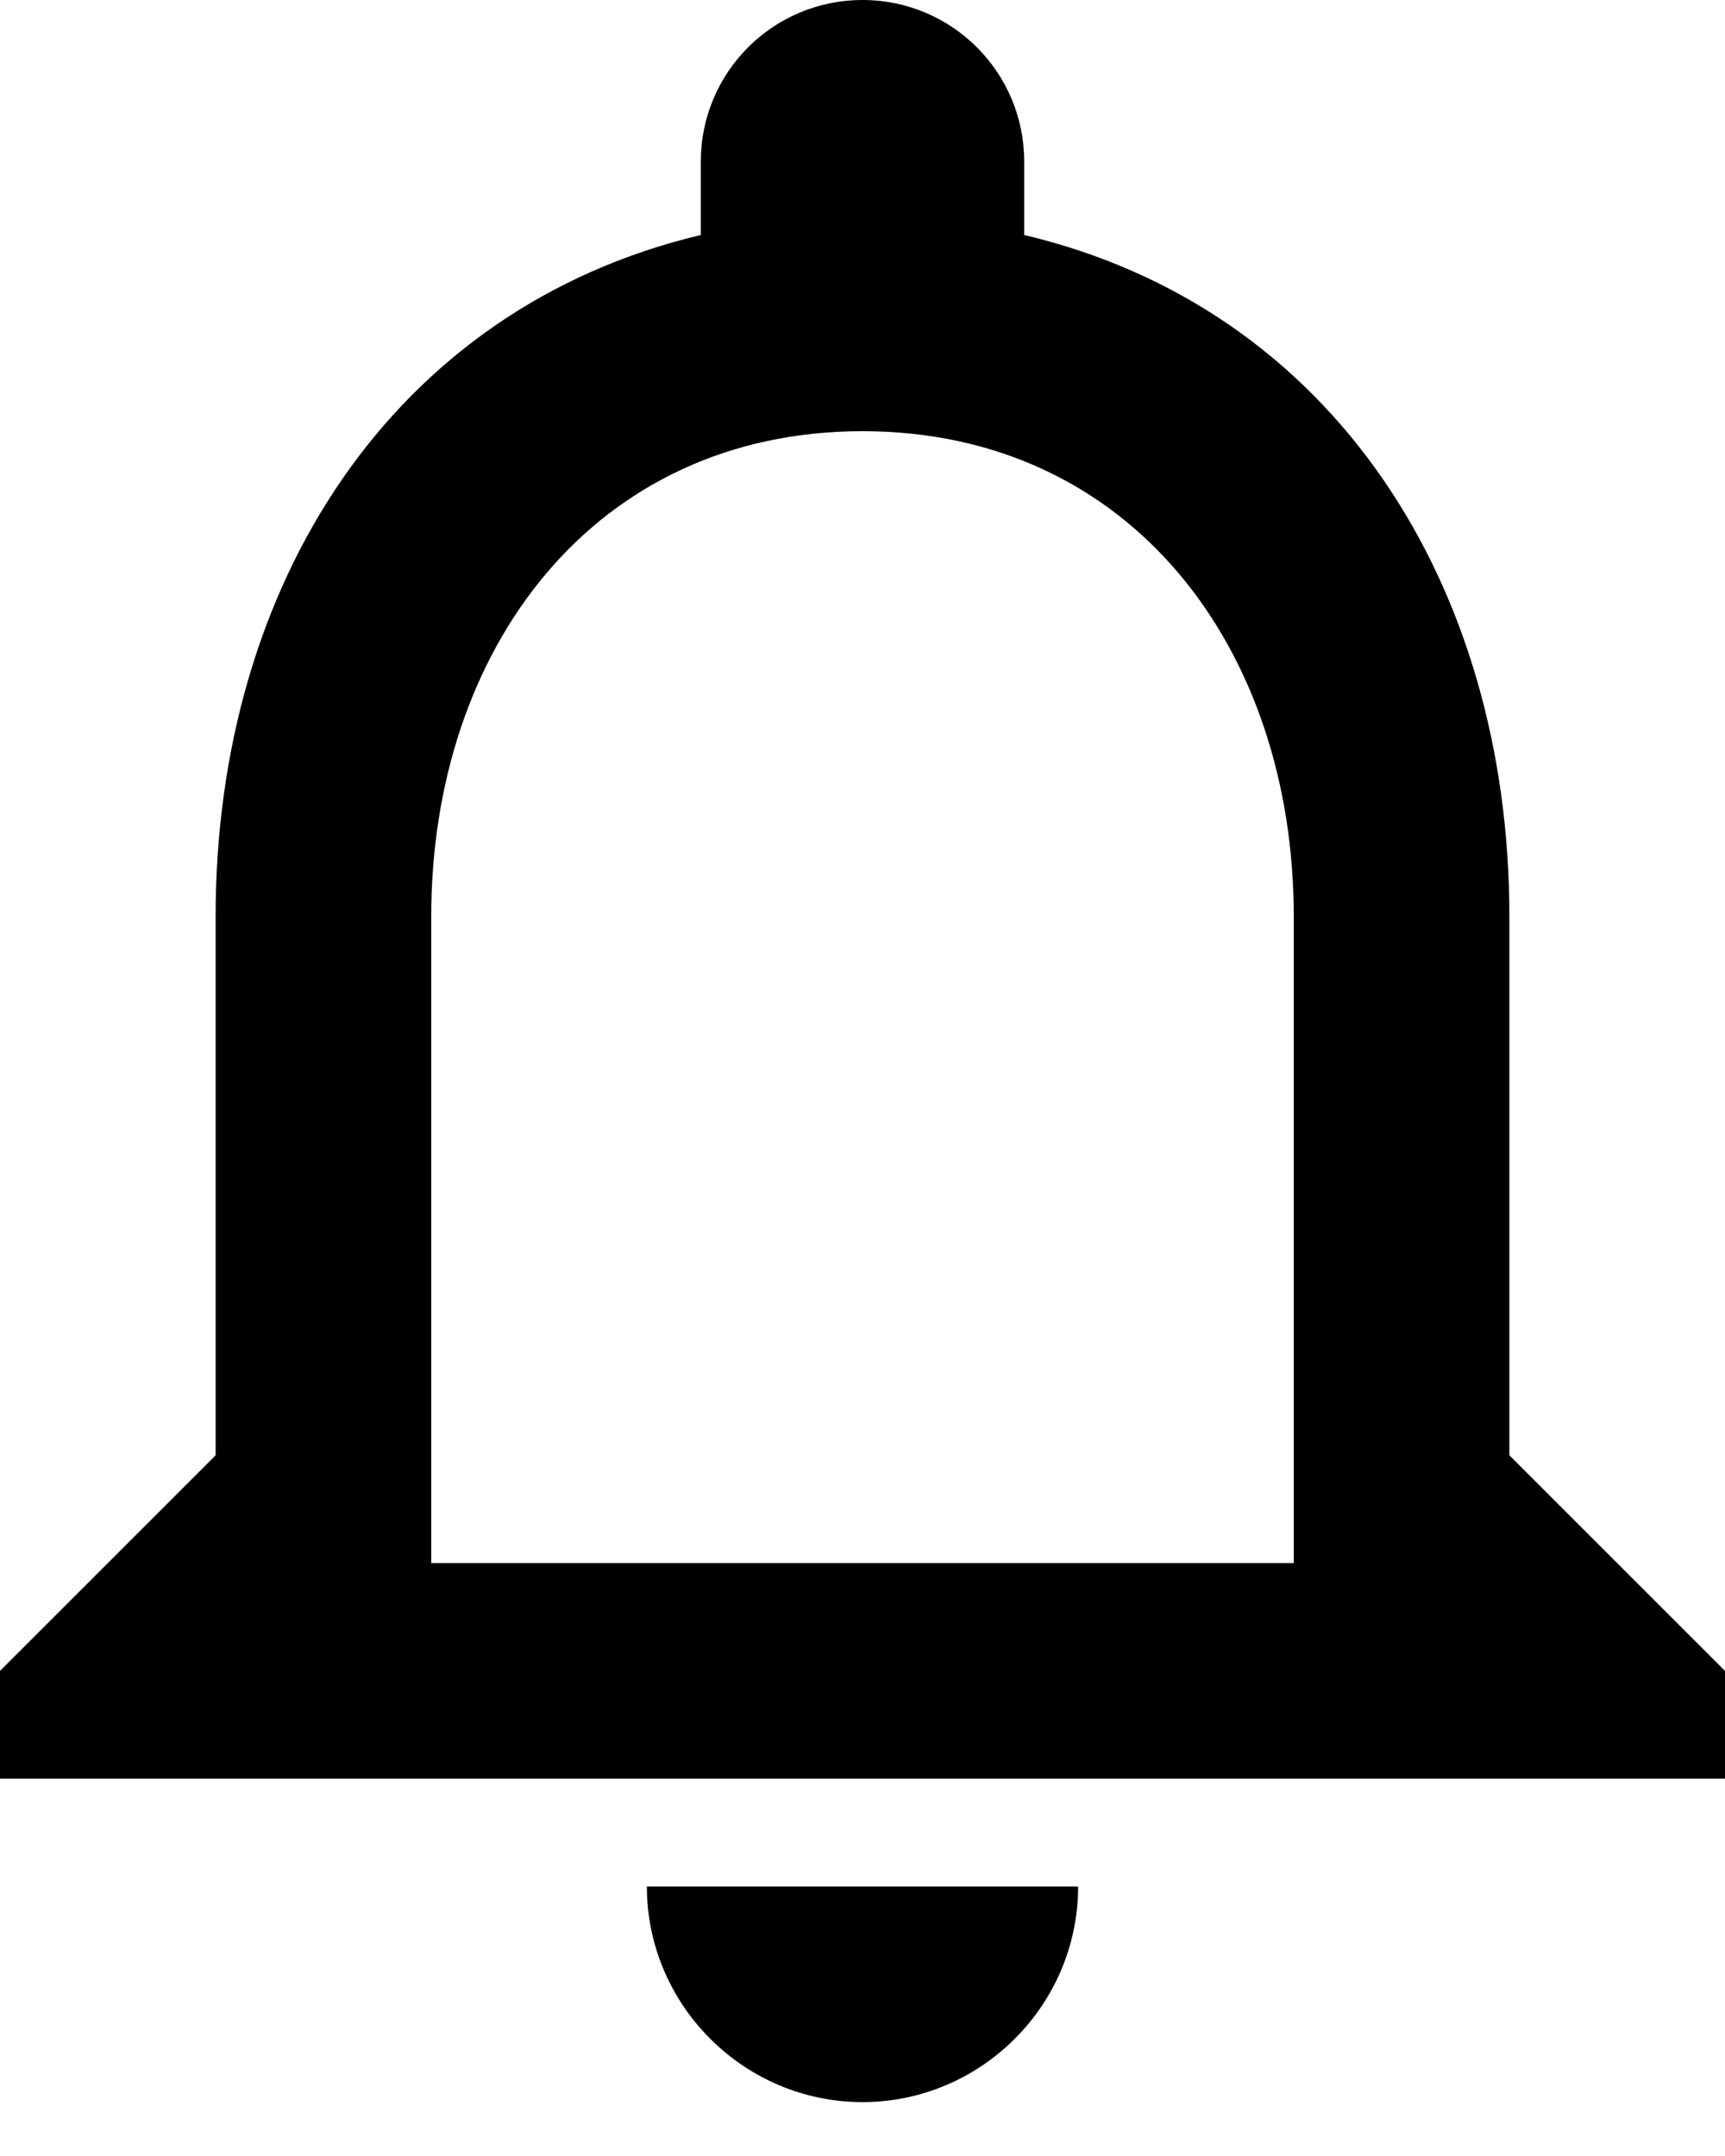 <svg width="20" height="25" viewBox="0 0 20 25" fill="none" xmlns="http://www.w3.org/2000/svg">
<path id="Vector" d="M10 24.375C11.375 24.375 12.5 23.25 12.5 21.875H7.5C7.5 23.25 8.625 24.375 10 24.375ZM17.5 16.875V10.625C17.5 6.787 15.463 3.575 11.875 2.725V1.875C11.875 0.838 11.037 0 10 0C8.963 0 8.125 0.838 8.125 1.875V2.725C4.55 3.575 2.5 6.775 2.5 10.625V16.875L0 19.375V20.625H20V19.375L17.5 16.875ZM15 18.125H5V10.625C5 7.525 6.888 5 10 5C13.113 5 15 7.525 15 10.625V18.125Z" fill="black"/>
</svg>
